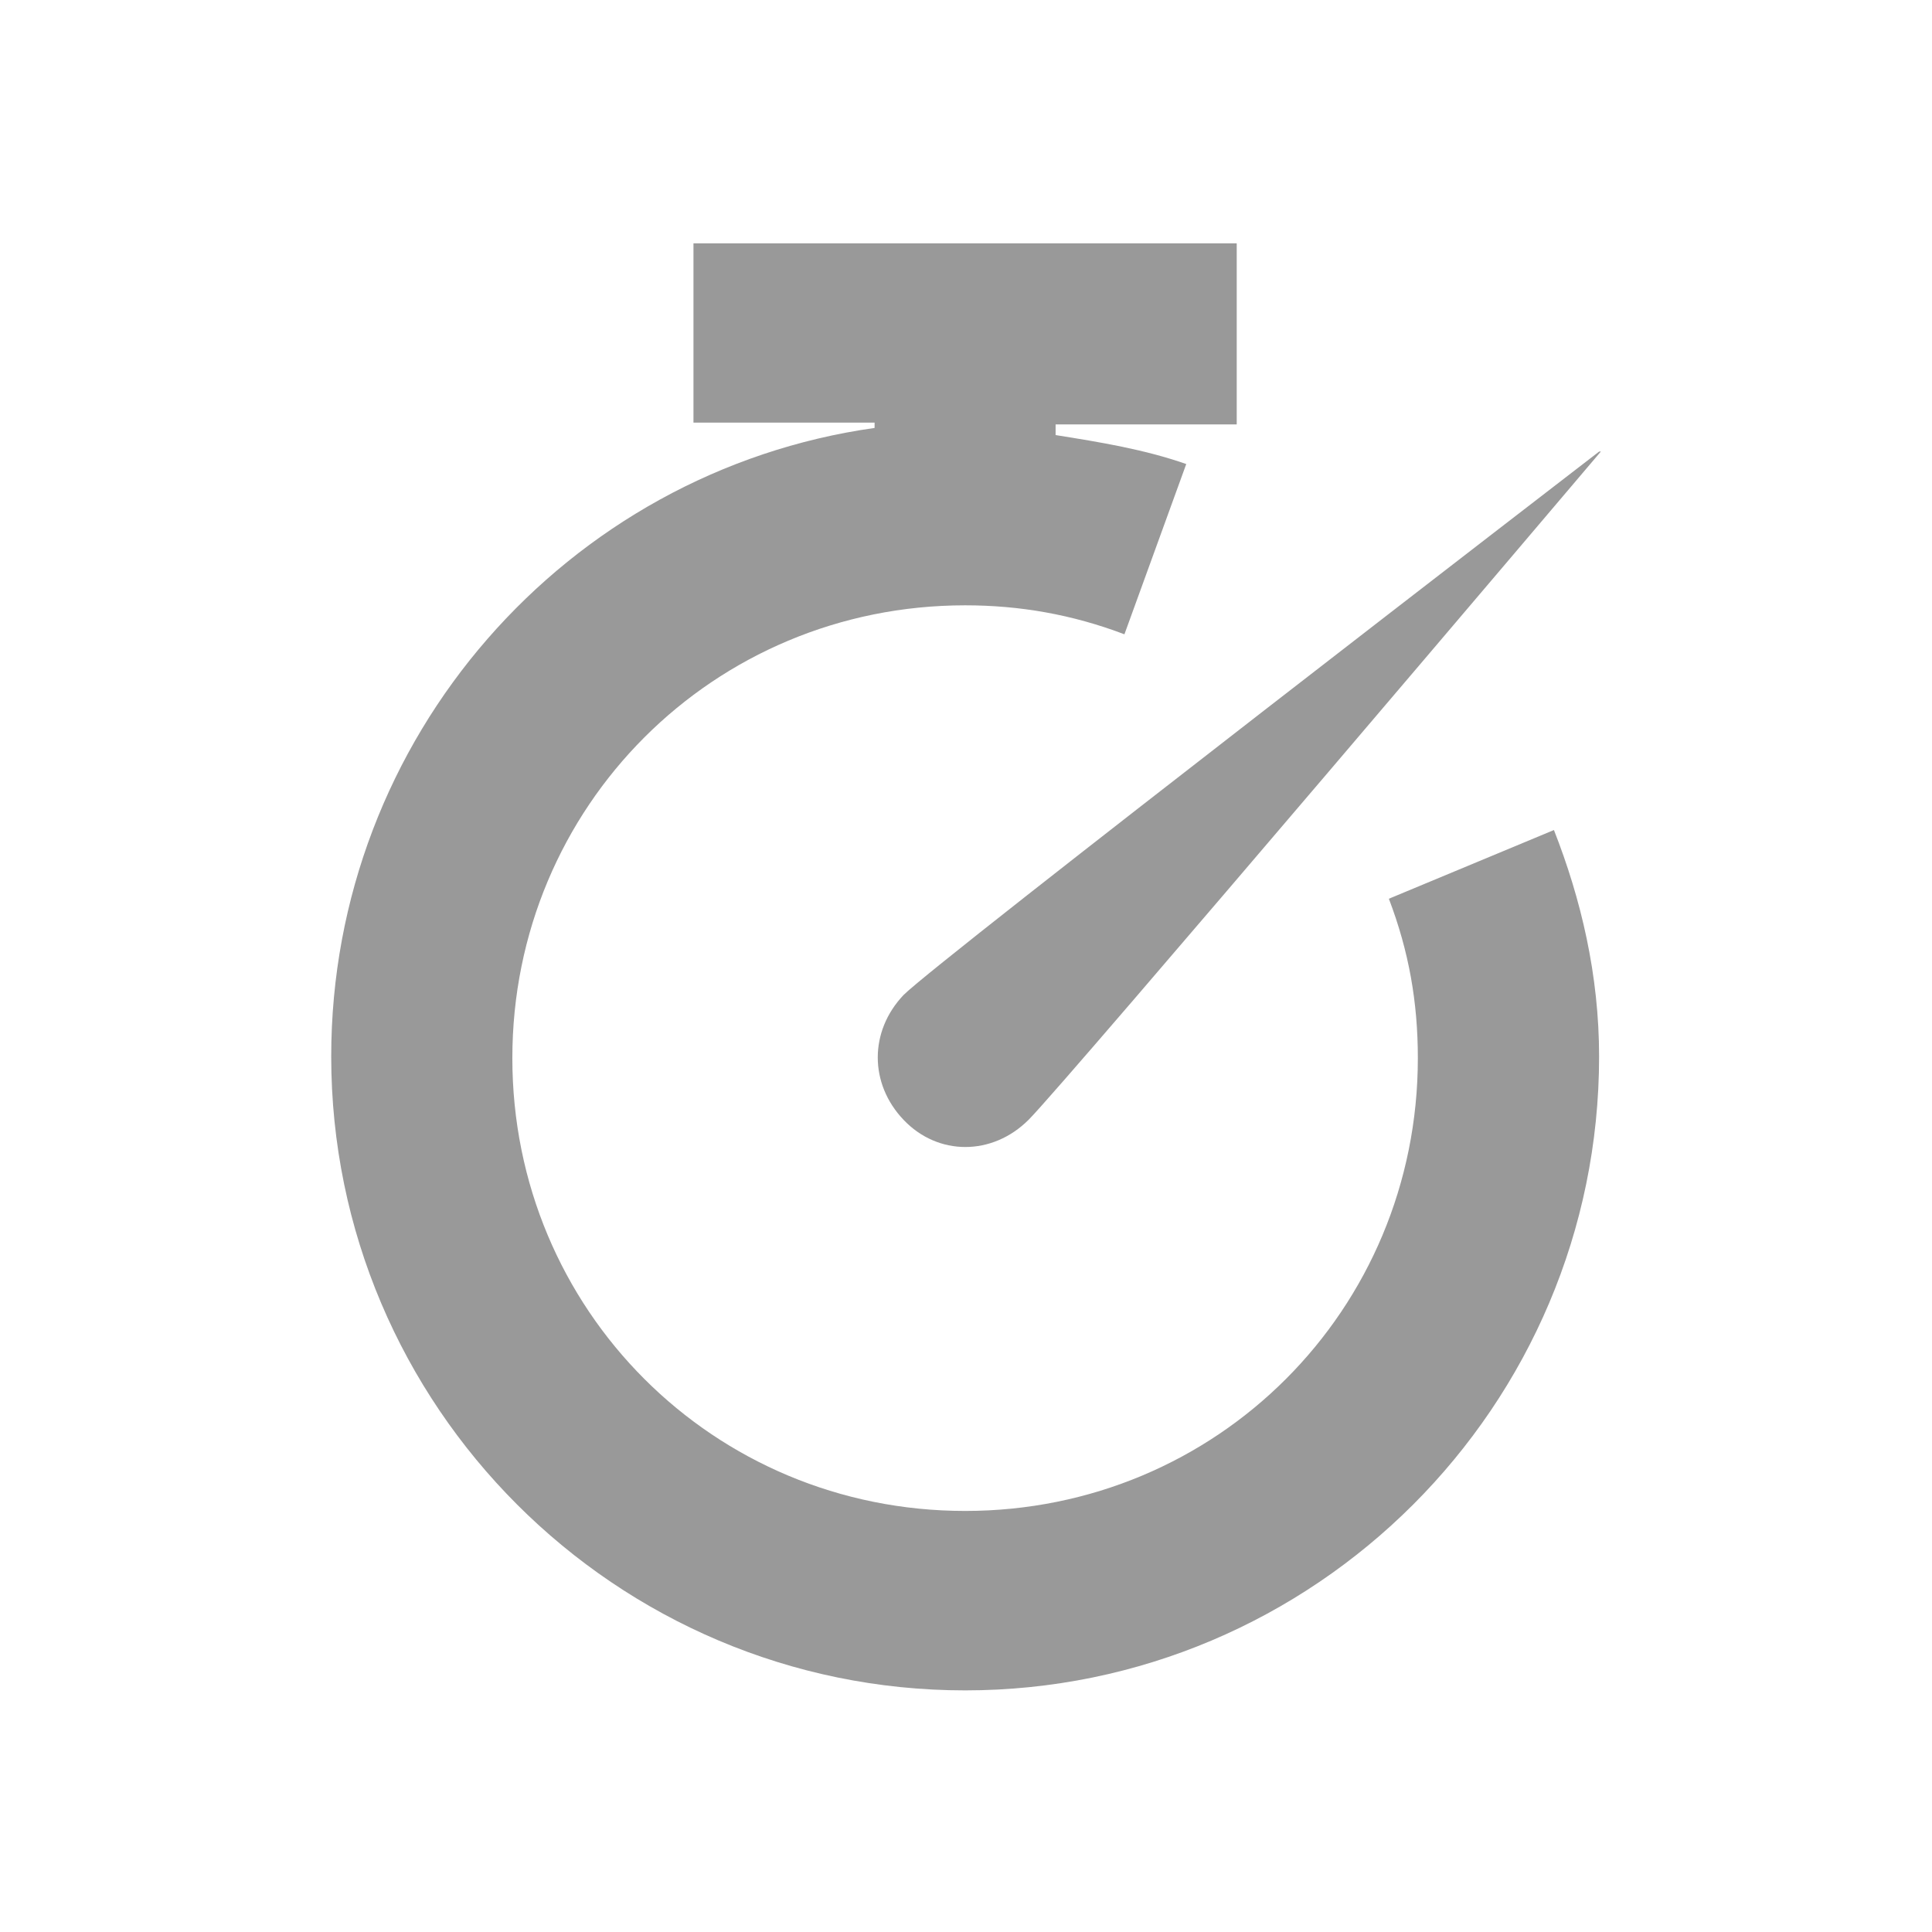 <?xml version="1.0" encoding="utf-8"?>
<!-- Generator: Adobe Illustrator 16.0.2, SVG Export Plug-In . SVG Version: 6.00 Build 0)  -->
<!DOCTYPE svg PUBLIC "-//W3C//DTD SVG 1.1//EN" "http://www.w3.org/Graphics/SVG/1.1/DTD/svg11.dtd">
<svg version="1.1" id="Layer_1" xmlns="http://www.w3.org/2000/svg" xmlns:xlink="http://www.w3.org/1999/xlink" x="0px" y="0px"
	 width="16px" height="16px" viewBox="0 0 16 16" enable-background="new 0 0 16 16" xml:space="preserve">
<path fill="#999999" d="M5.743,2v1.5h1.5v0.044c-2.55,0.36-4.5,2.565-4.5,5.205c0,2.895,2.354,5.25,5.25,5.25
	c2.895,0,5.25-2.355,5.25-5.25c0-0.675-0.15-1.305-0.374-1.875l-1.367,0.569c0.166,0.436,0.24,0.856,0.24,1.32
	c0,2.085-1.663,3.75-3.749,3.75c-2.085,0-3.75-1.665-3.75-3.75c0-2.084,1.666-3.75,3.75-3.75c0.449,0,0.885,0.075,1.319,0.24
	l0.512-1.41c-0.346-0.121-0.706-0.18-1.082-0.24V3.515h1.5v-1.5H5.743V2z M13.243,3.74c0,0-5.476,4.215-5.76,4.5
	c-0.285,0.3-0.285,0.735,0,1.034c0.285,0.3,0.734,0.3,1.035,0c0.3-0.299,4.74-5.535,4.74-5.535L13.243,3.74L13.243,3.74z"/>
</svg>
